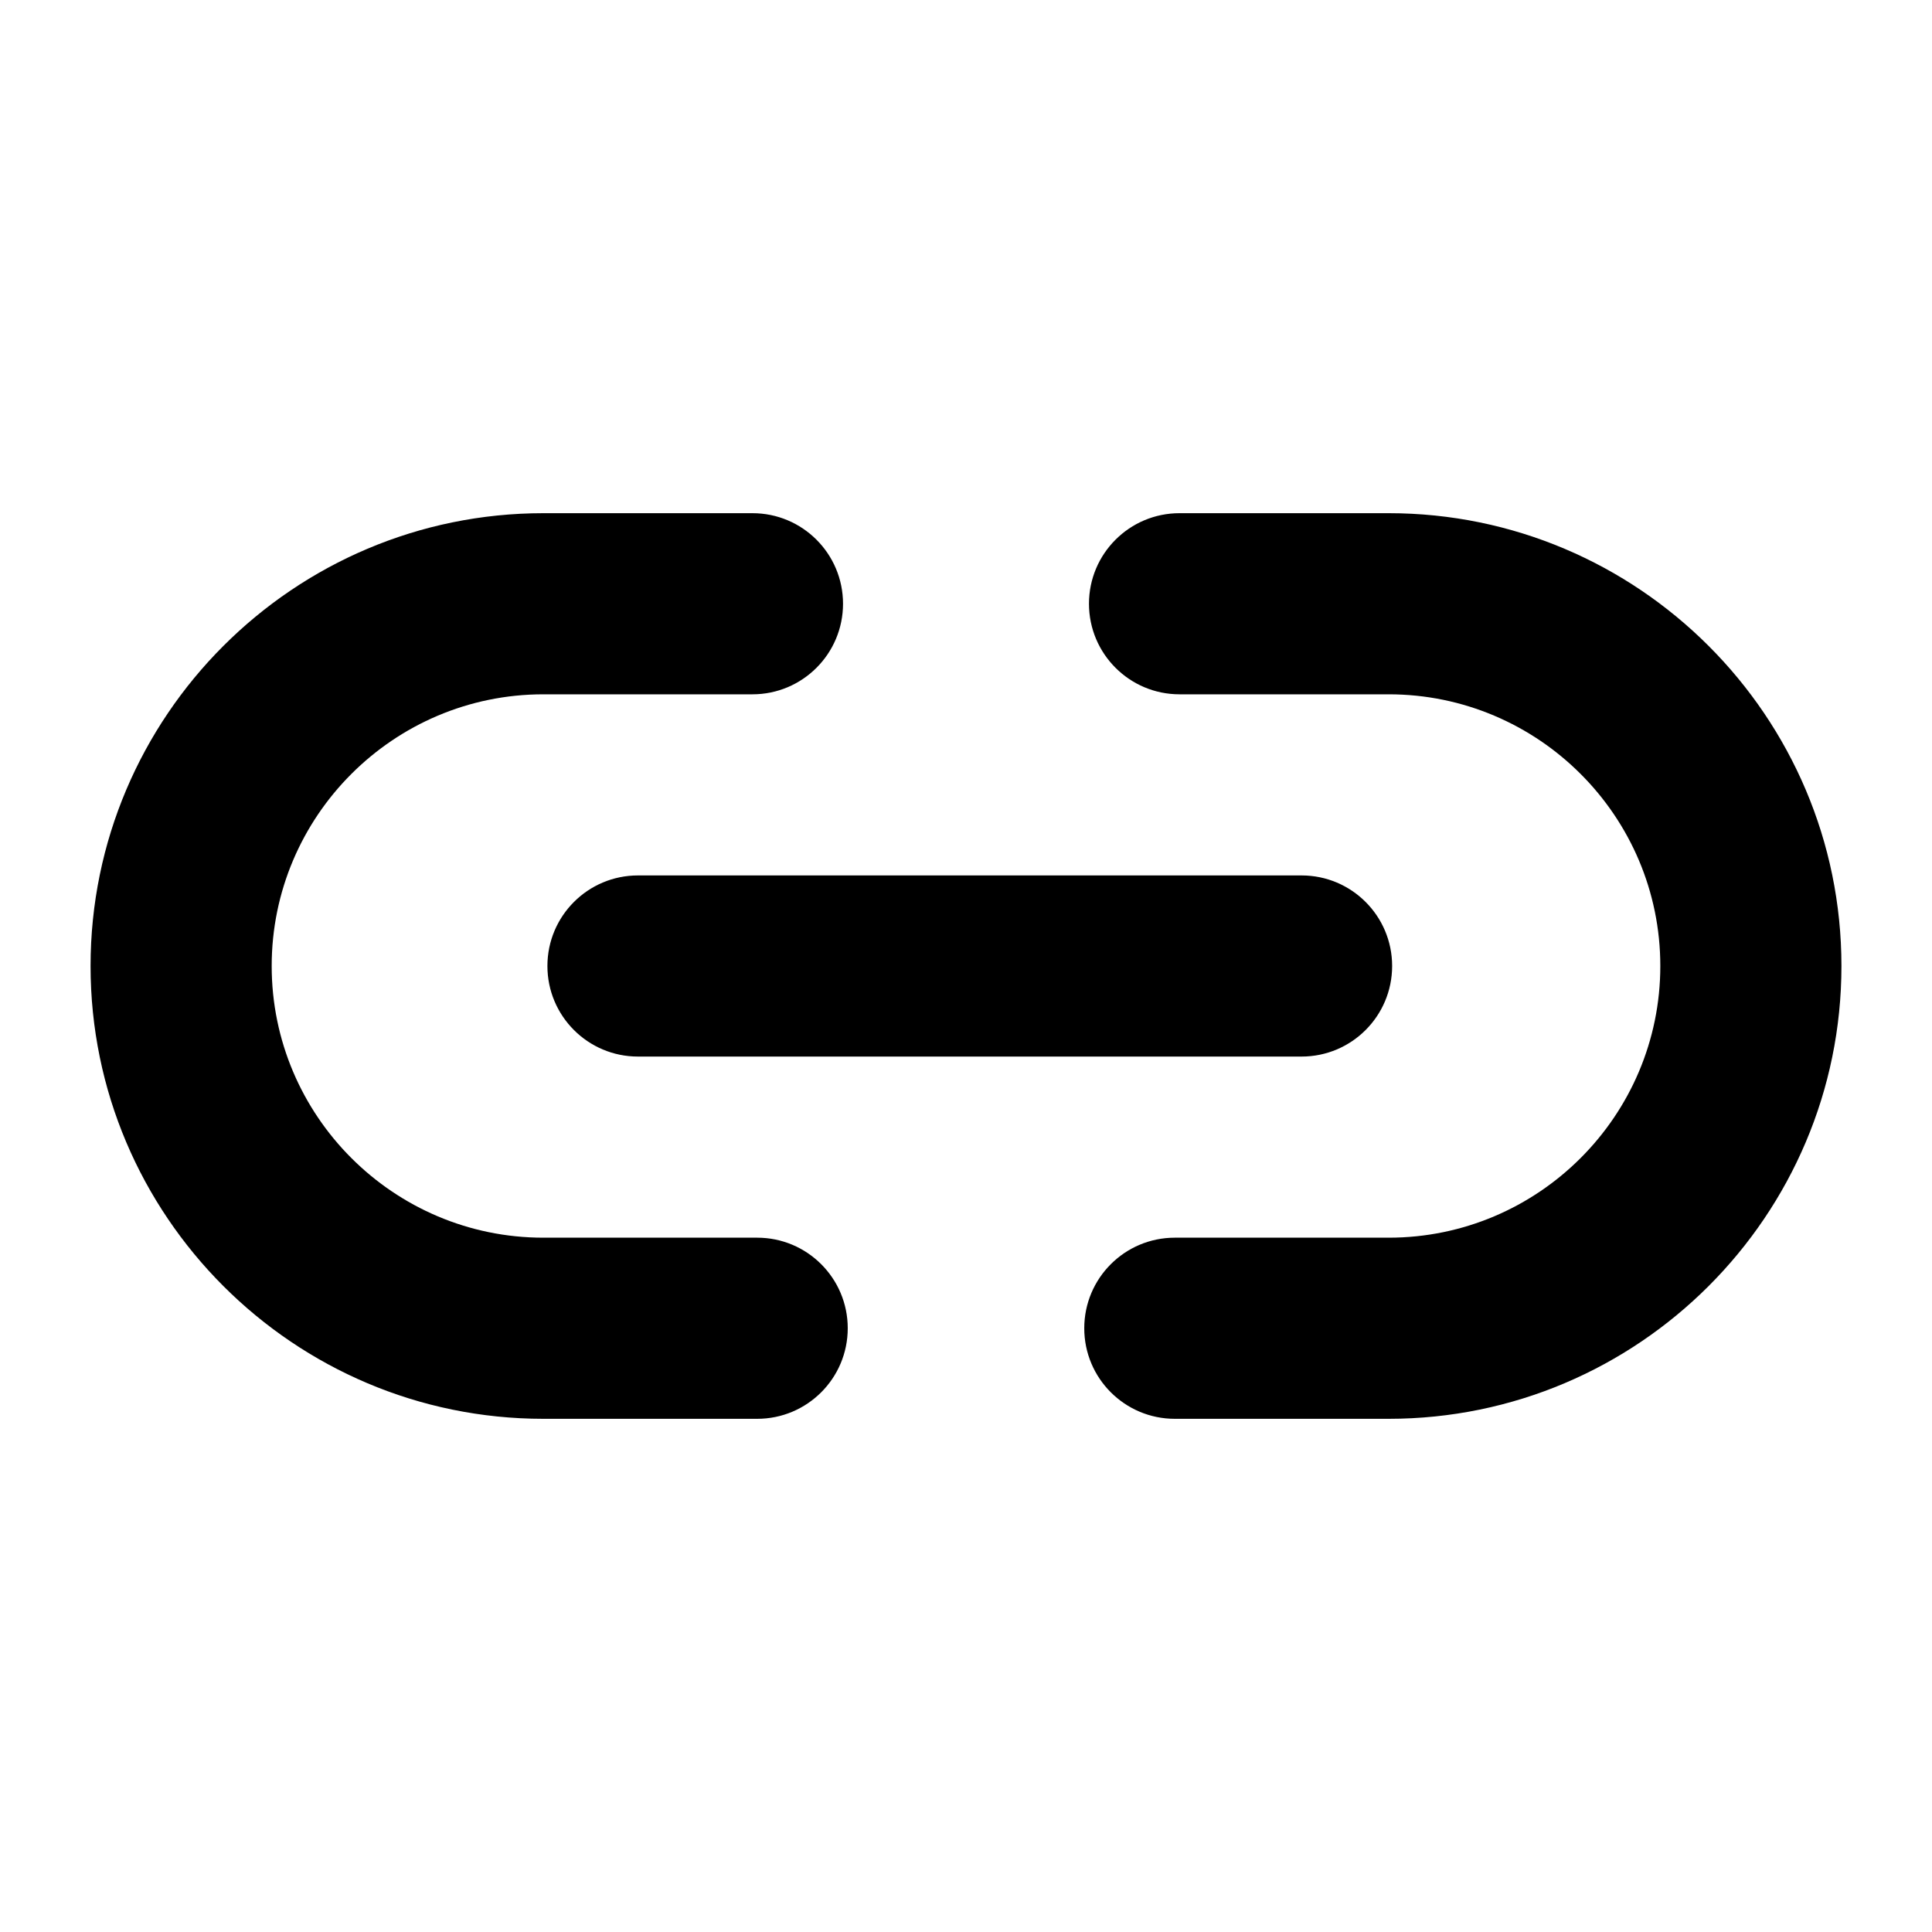 <?xml version="1.0" encoding="iso-8859-1"?>
<!-- Generator: Adobe Illustrator 24.3.0, SVG Export Plug-In . SVG Version: 6.00 Build 0)  -->
<svg version="1.1" id="Layer_1" xmlns="http://www.w3.org/2000/svg" xmlns:xlink="http://www.w3.org/1999/xlink" x="0px" y="0px"
	 viewBox="0 0 512 512" style="enable-background:new 0 0 512 512;" xml:space="preserve">
<path d="M200.66,376H144C77.832,376,24,322.168,24,256c0-66.168,53.832-120,120-120h55.41c13.255,0,24,10.745,24,24
	s-10.745,24-24,24H144c-39.701,0-72,32.299-72,72C72,295.702,104.299,328,144,328h56.66c13.255,0,24,10.745,24,24
	S213.915,376,200.66,376z"/>
<path d="M368,376h-56.66c-13.255,0-24-10.745-24-24s10.745-24,24-24H368c39.701,0,72-32.299,72-72.001c0-39.701-32.299-72-72-72
	h-55.41c-13.255,0-24-10.745-24-24s10.745-24,24-24H368c66.168,0,120,53.832,120,120C488,322.168,434.168,376,368,376z"/>
<path d="M344.93,280H169.07c-13.255,0-24-10.746-24-24.001c0-13.255,10.745-24,24-24h175.86c13.255,0,24,10.745,24,24
	C368.93,269.254,358.185,280,344.93,280z"/>
</svg>
